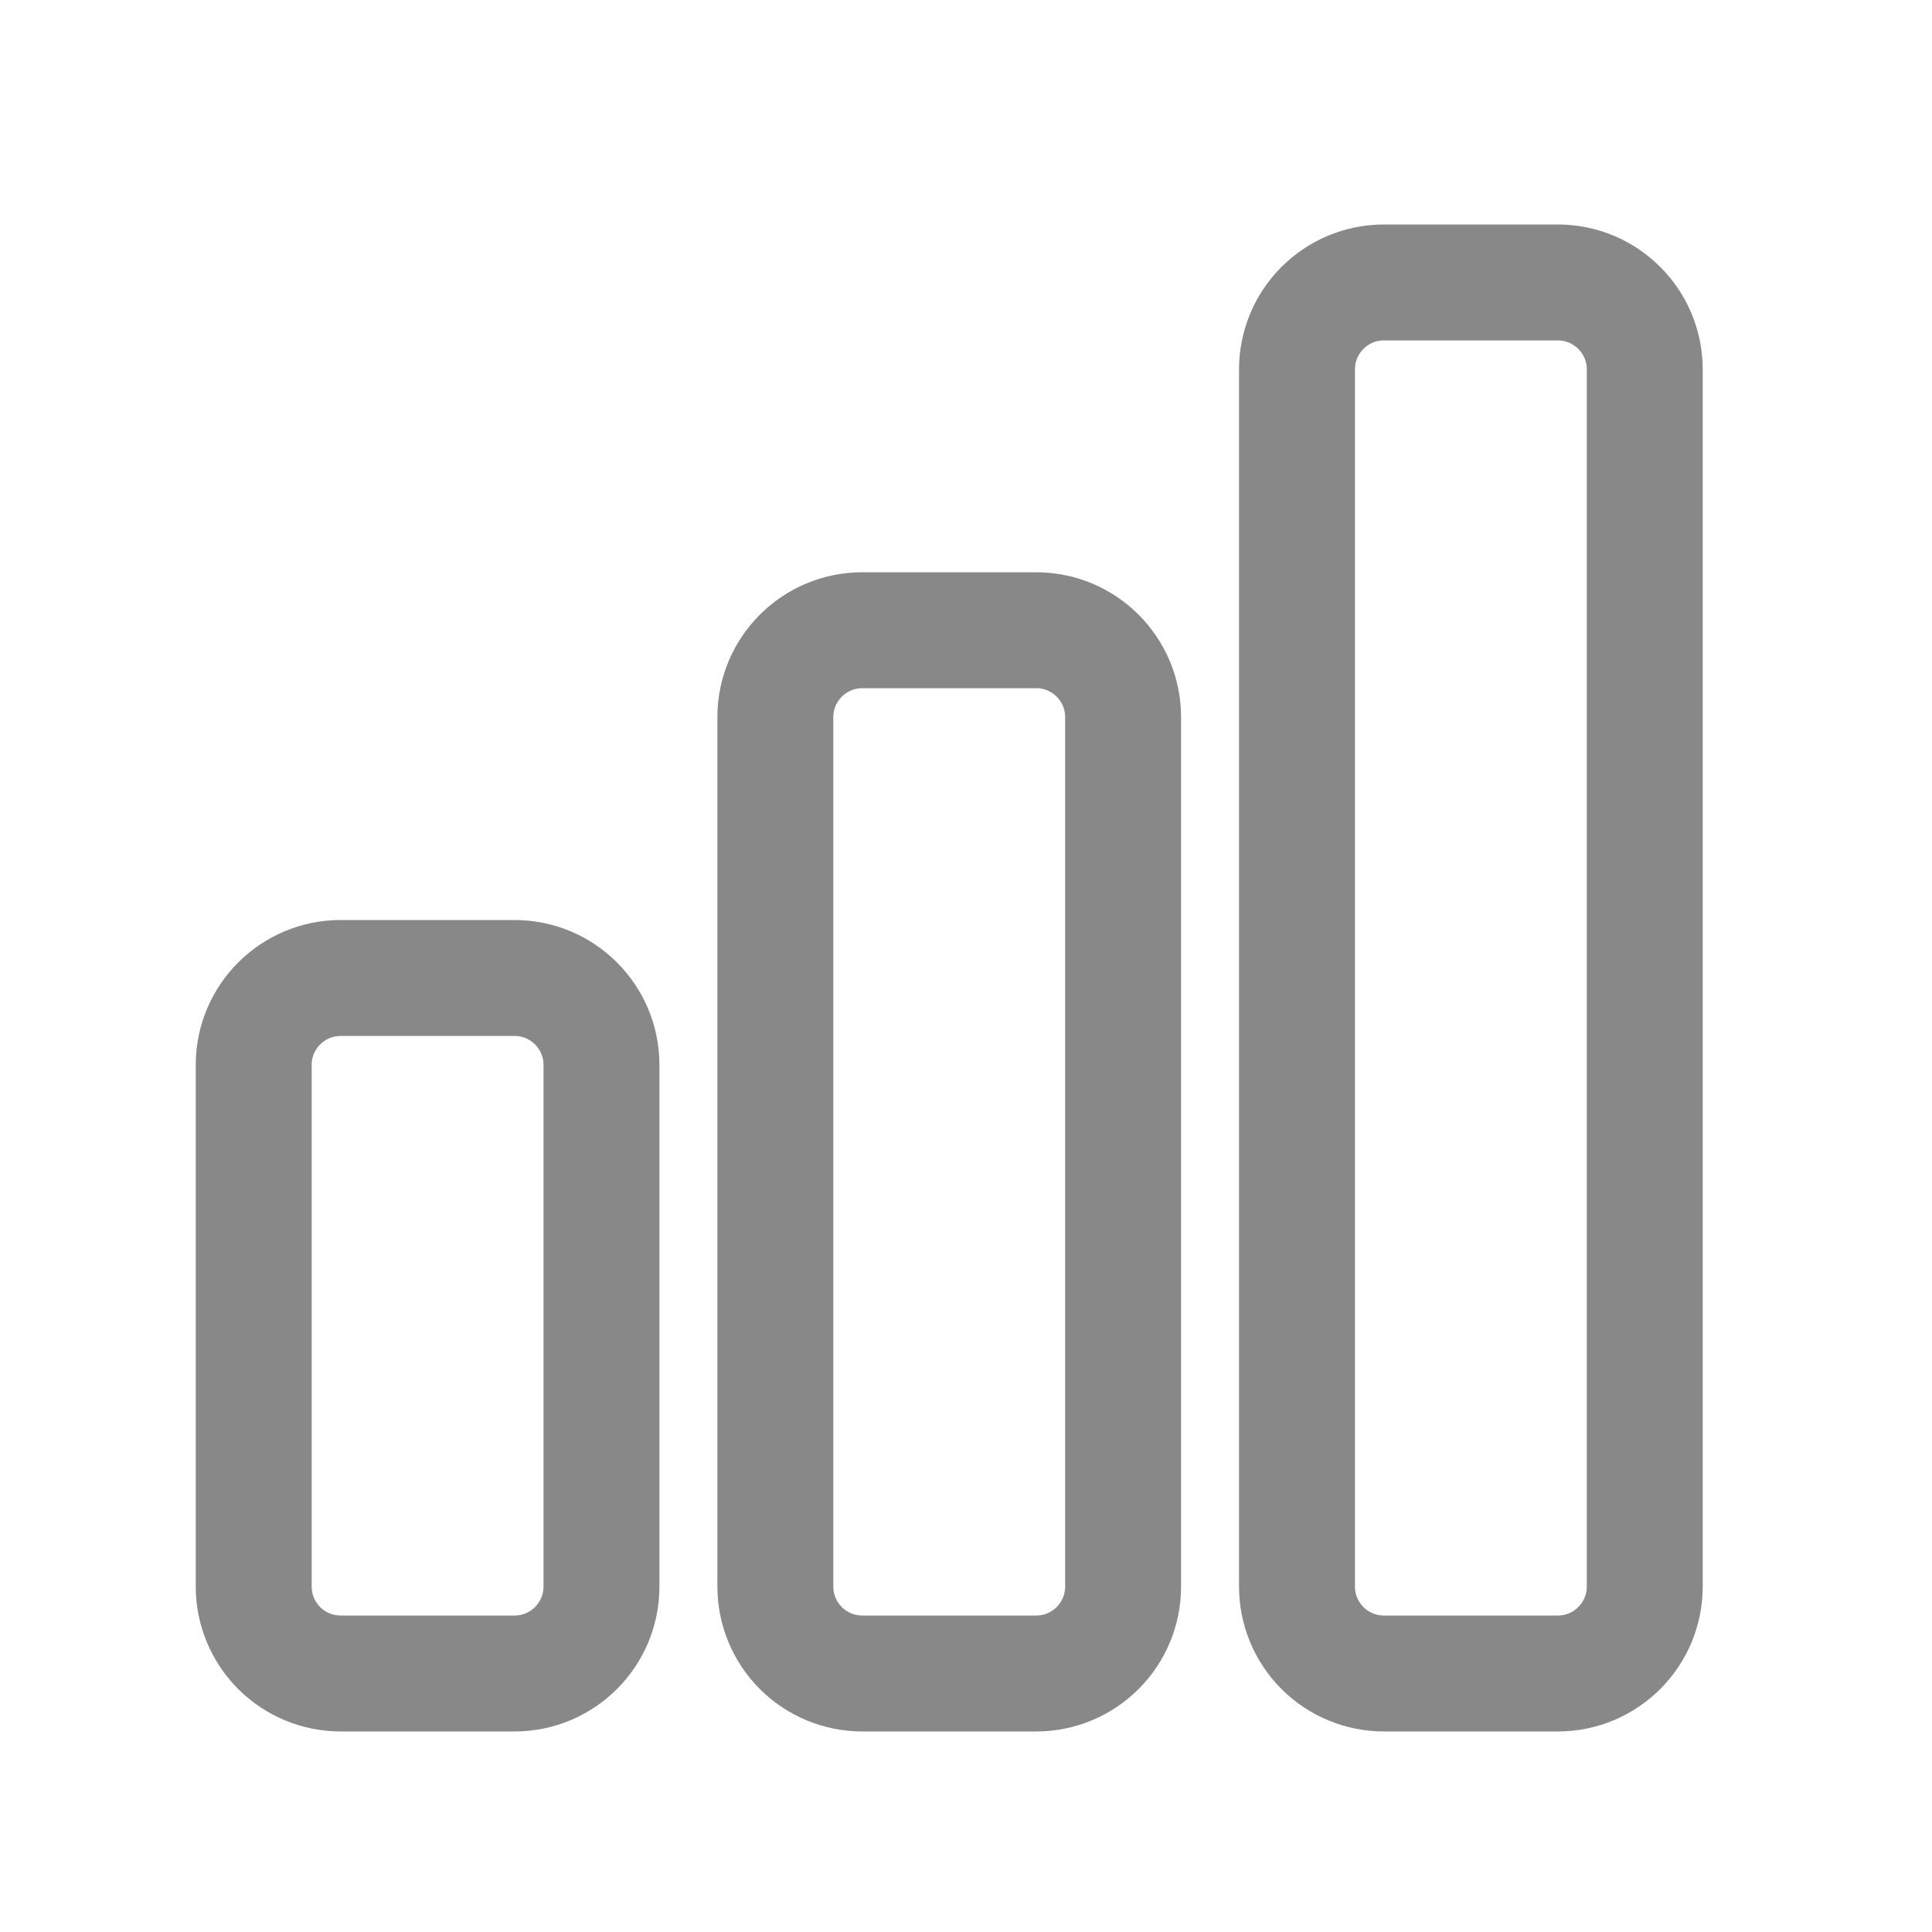 <svg width="25" height="25" viewBox="0 0 25 25" fill="none" xmlns="http://www.w3.org/2000/svg">
<path d="M3.283 13.78C3.283 13.159 3.787 12.655 4.408 12.655H6.658C7.279 12.655 7.783 13.159 7.783 13.78V20.53C7.783 21.151 7.279 21.655 6.658 21.655H4.408C4.11 21.655 3.824 21.537 3.613 21.326C3.402 21.115 3.283 20.829 3.283 20.53V13.78ZM10.033 9.28C10.033 8.659 10.537 8.155 11.158 8.155H13.408C14.029 8.155 14.533 8.659 14.533 9.28V20.53C14.533 21.151 14.029 21.655 13.408 21.655H11.158C10.86 21.655 10.574 21.537 10.363 21.326C10.152 21.115 10.033 20.829 10.033 20.53V9.28ZM16.783 4.78C16.783 4.159 17.287 3.655 17.908 3.655H20.158C20.779 3.655 21.283 4.159 21.283 4.78V20.53C21.283 21.151 20.779 21.655 20.158 21.655H17.908C17.61 21.655 17.324 21.537 17.113 21.326C16.902 21.115 16.783 20.829 16.783 20.53V4.78Z" stroke="#888888" stroke-width="1.5" stroke-linecap="round" stroke-linejoin="round"/>
</svg>
